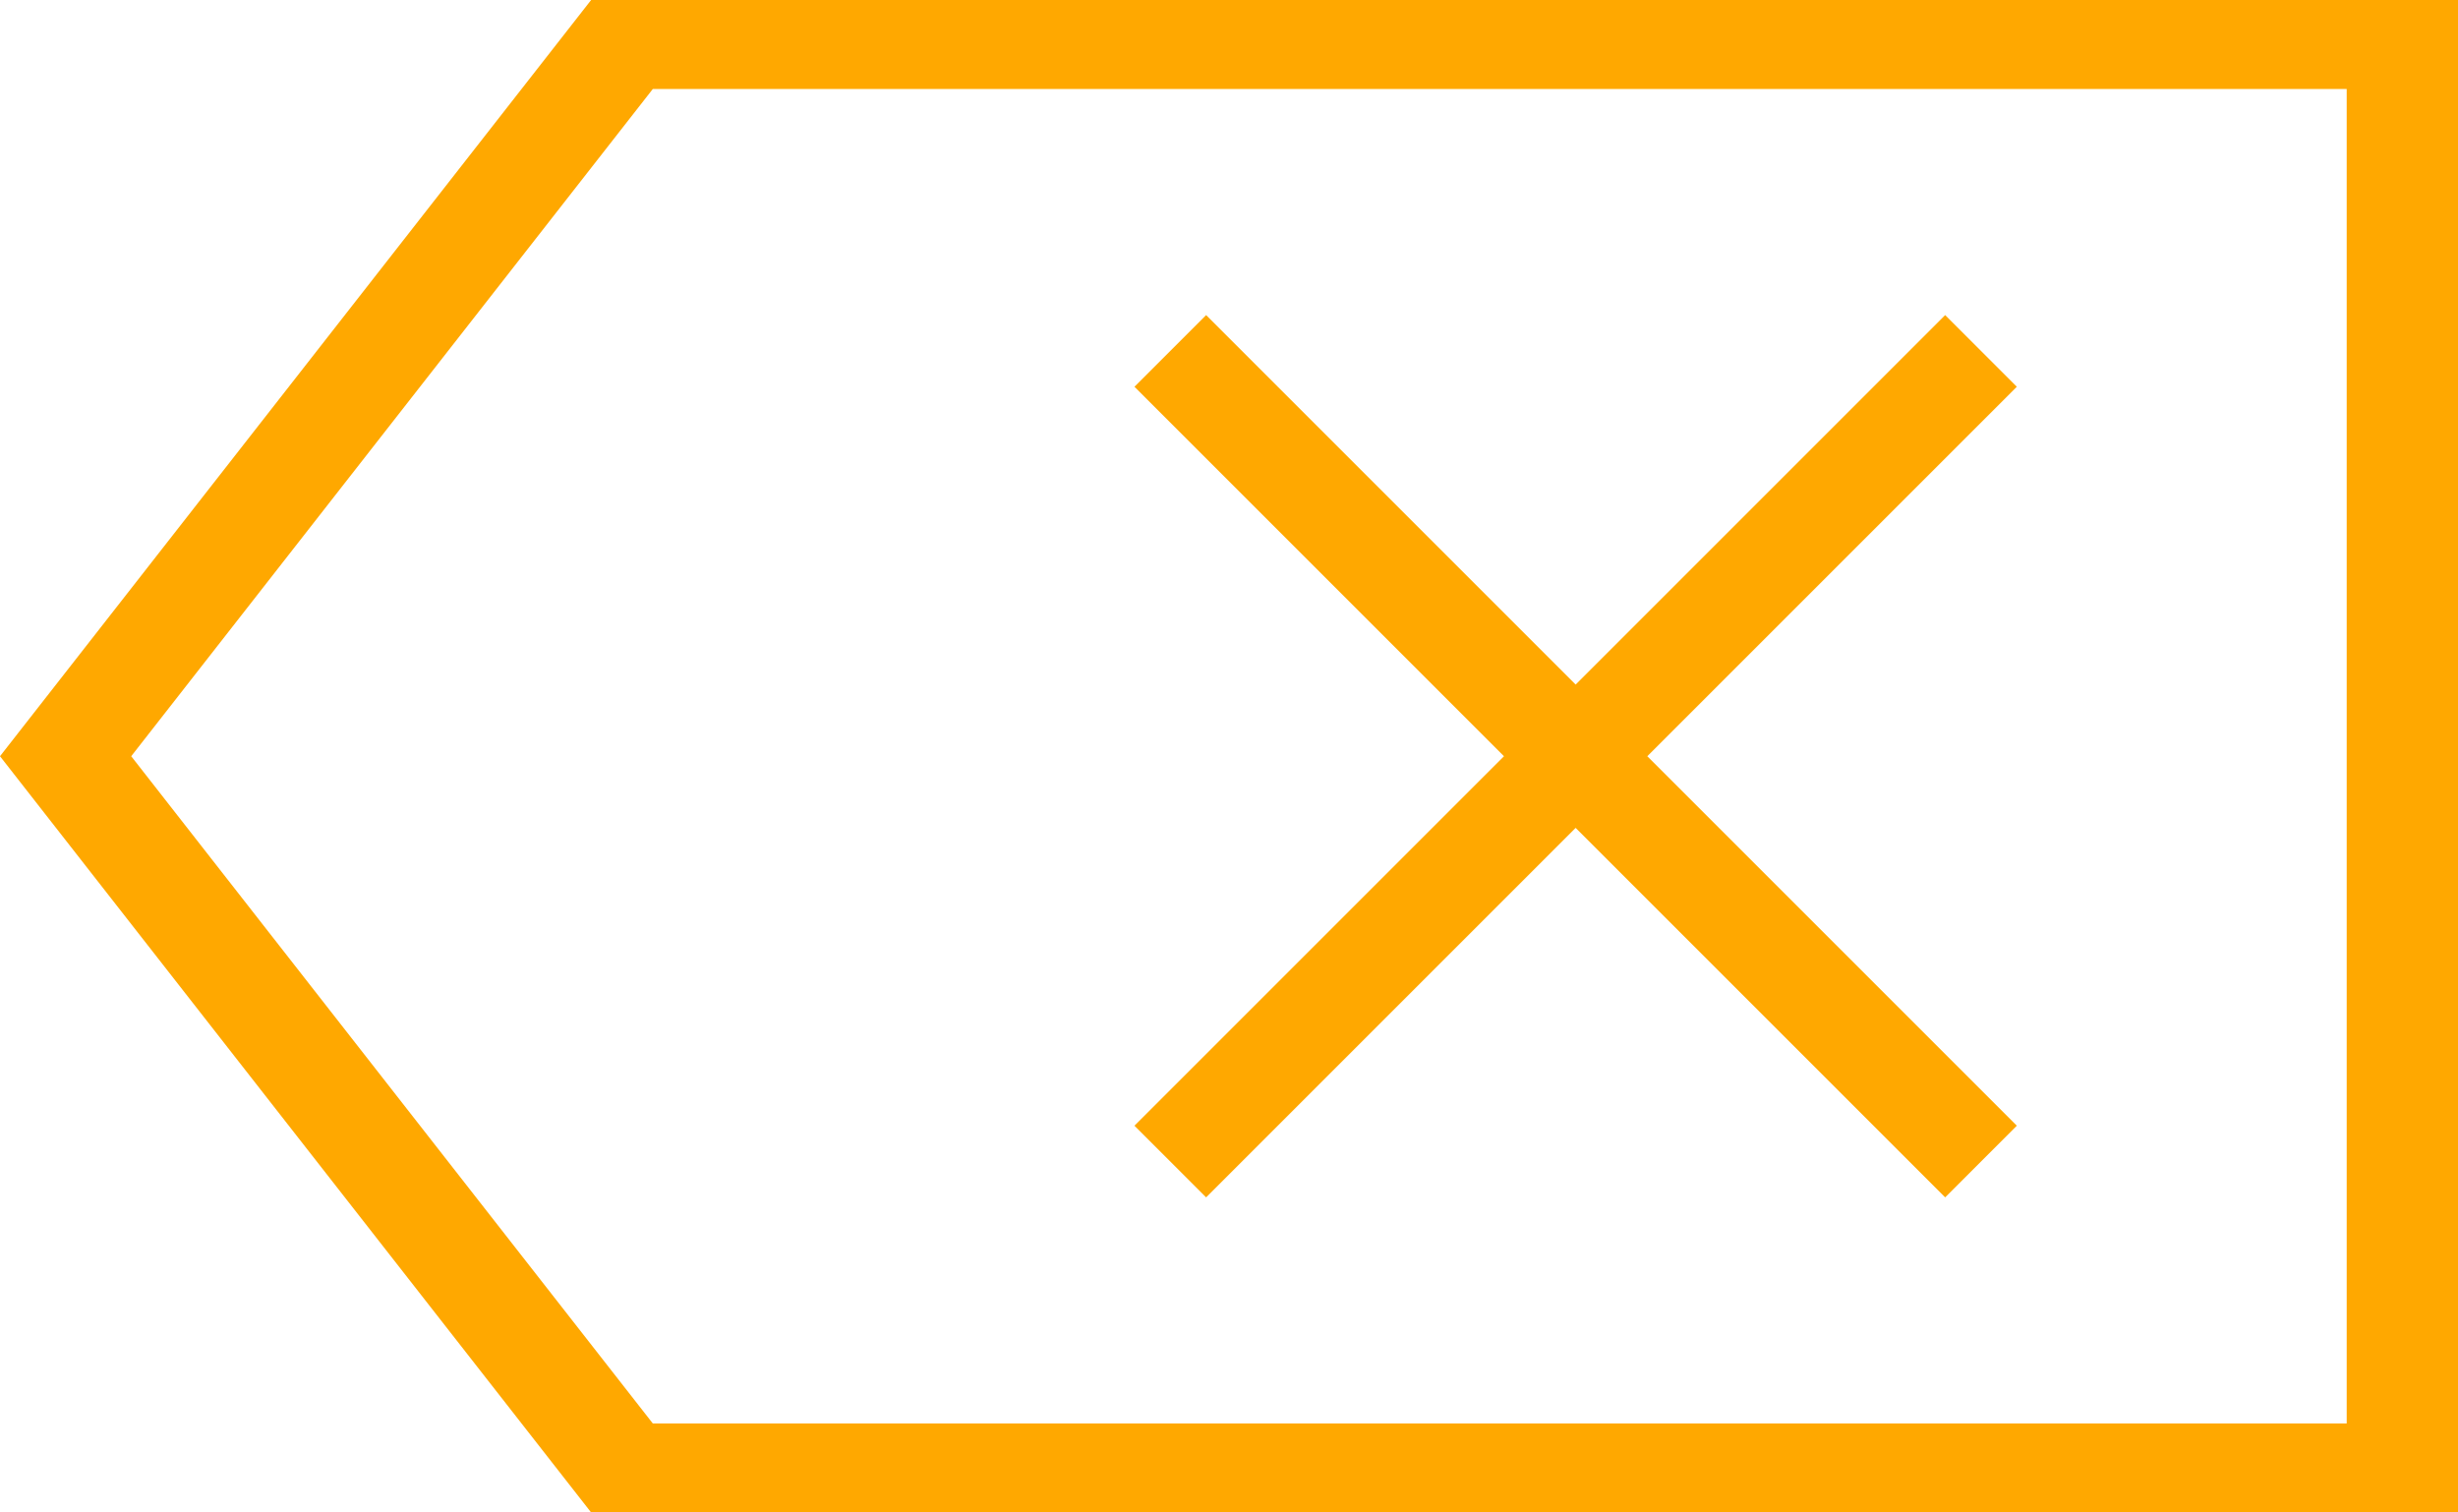 <svg width="39" height="24" viewBox="0 0 39 24" fill="none" xmlns="http://www.w3.org/2000/svg">
<path d="M9.379 0L0 12L9.379 24H39V0H9.379V0ZM37.234 22.588H10.358L2.082 12L10.358 1.412H37.234V22.588Z" fill="#FFA800"/>
<path d="M19.137 19L25 13.137L30.863 19L32 17.863L26.137 12L32 6.137L30.863 5L25 10.863L19.137 5L18 6.137L23.863 12L18 17.863L19.137 19Z" fill="#FFA800"/>
</svg>
